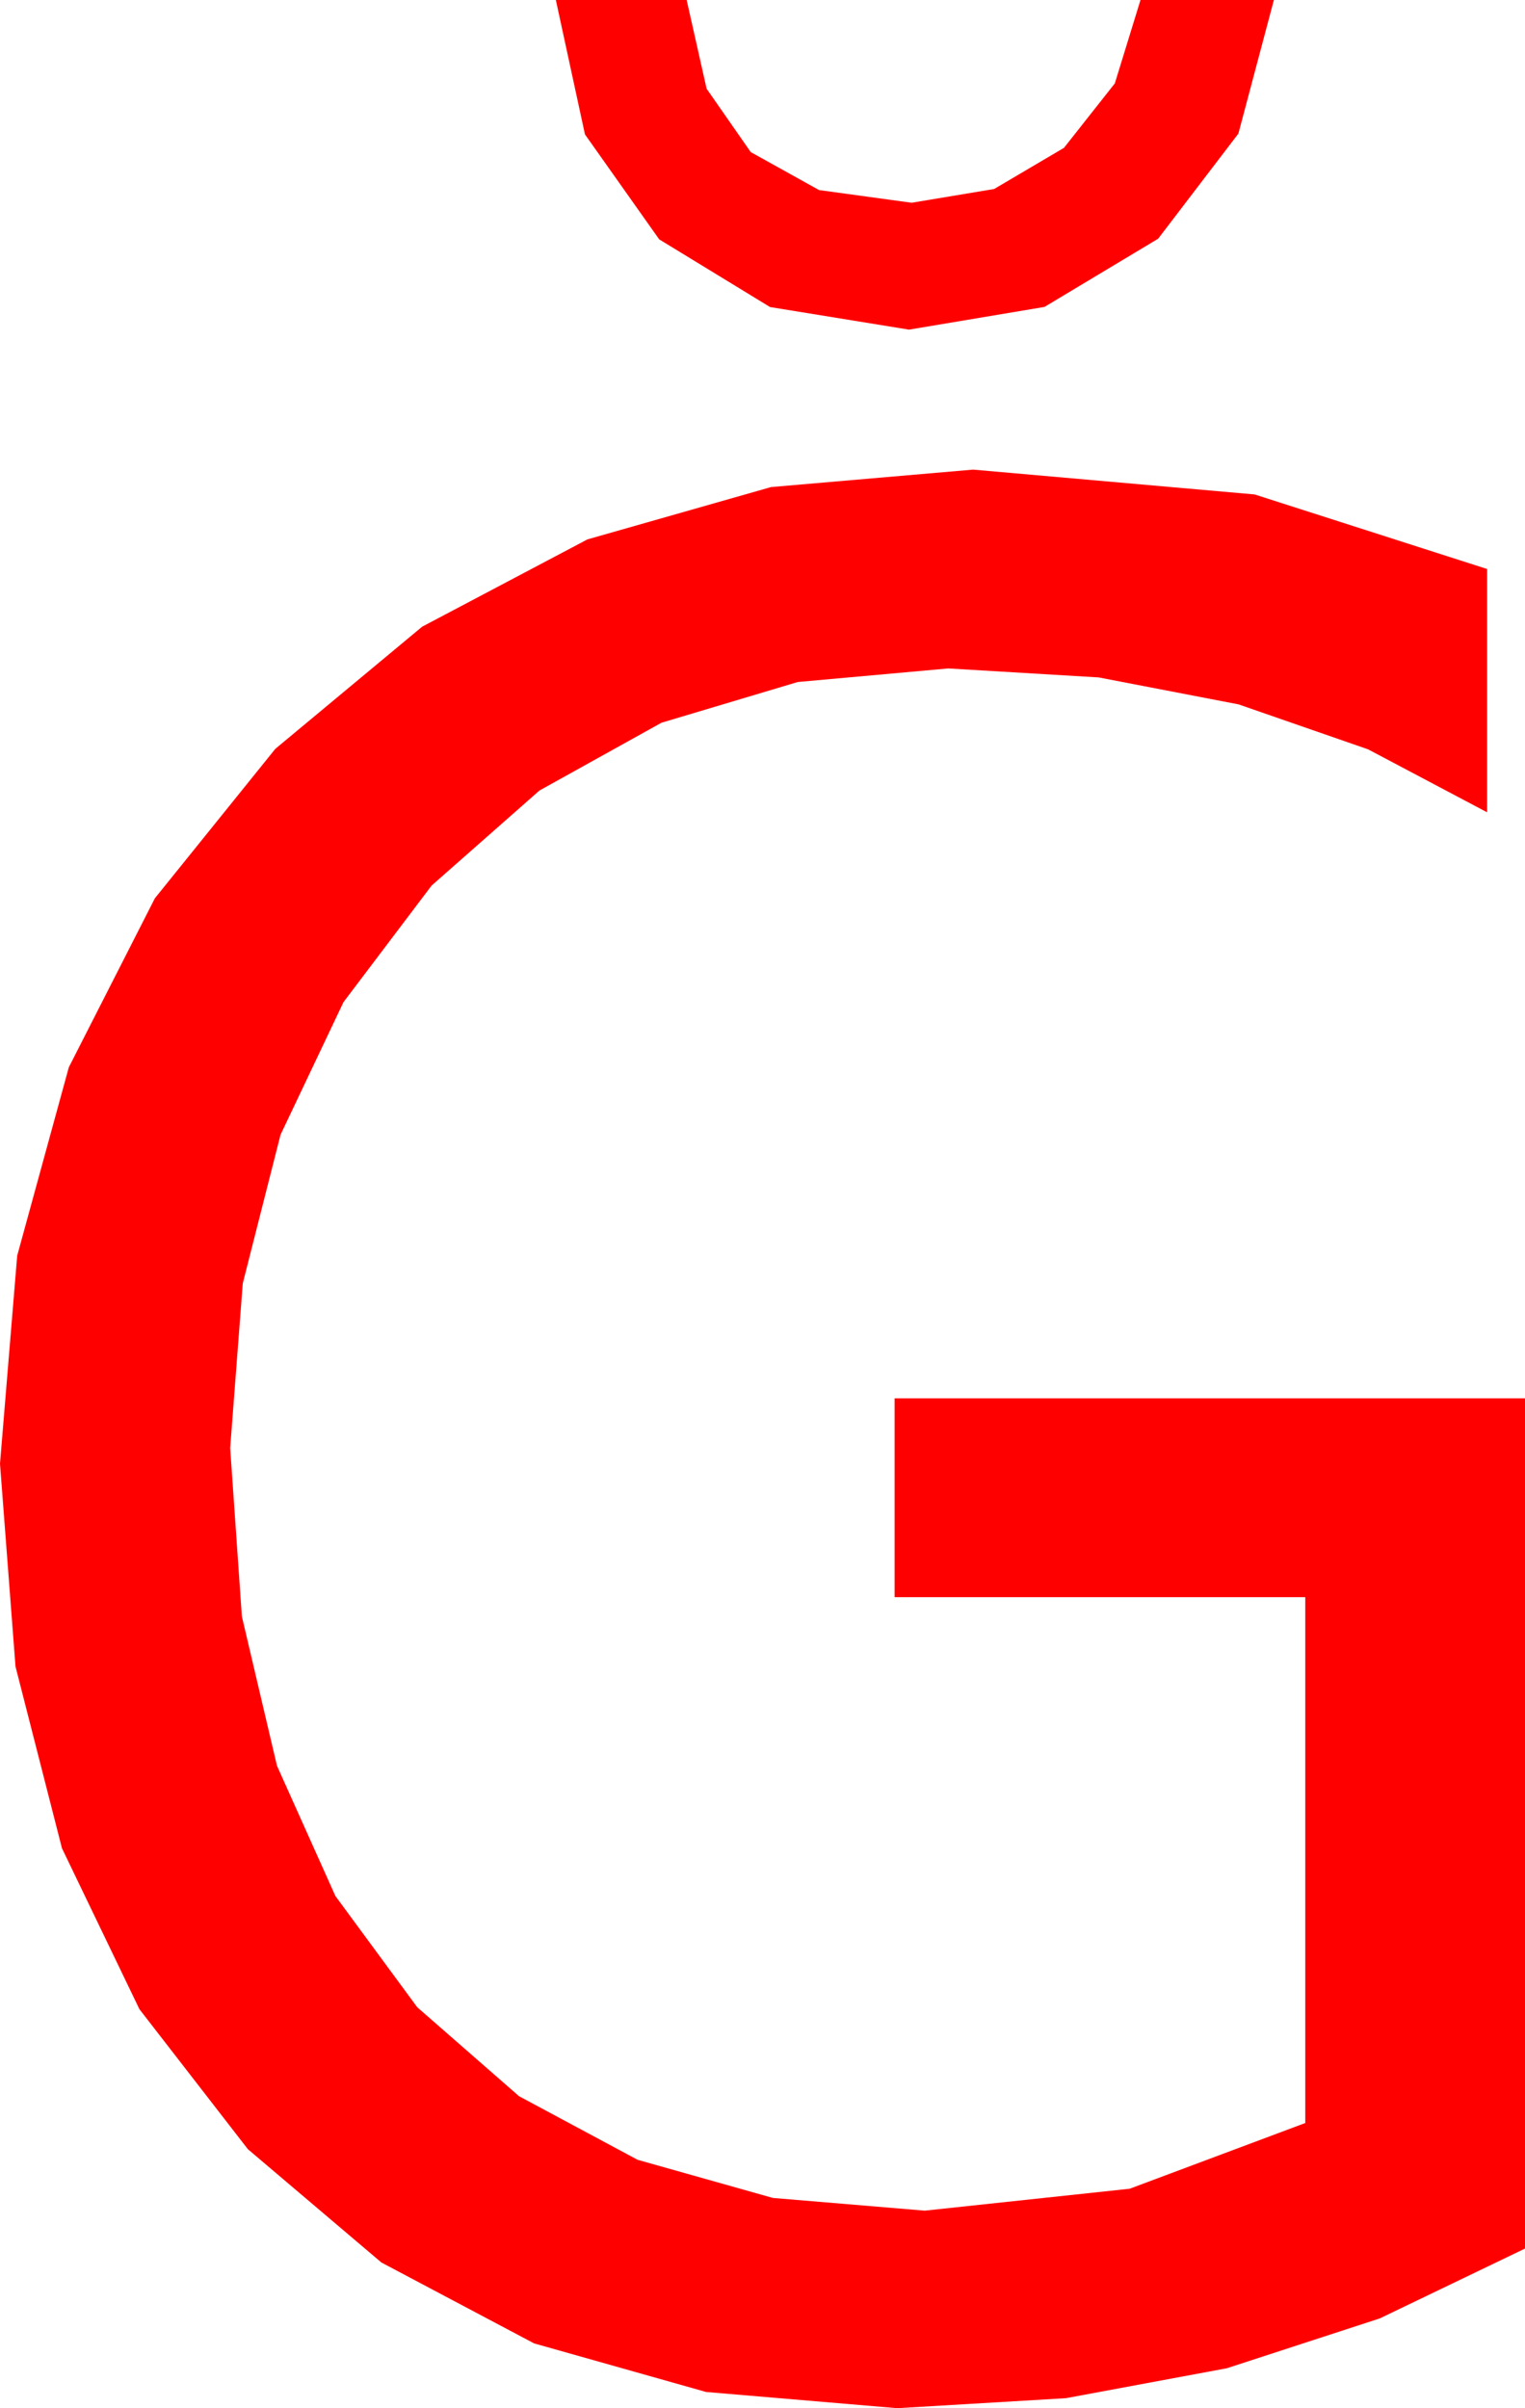 <?xml version="1.0" encoding="utf-8"?>
<!DOCTYPE svg PUBLIC "-//W3C//DTD SVG 1.1//EN" "http://www.w3.org/Graphics/SVG/1.1/DTD/svg11.dtd">
<svg width="34.16" height="53.936" xmlns="http://www.w3.org/2000/svg" xmlns:xlink="http://www.w3.org/1999/xlink" xmlns:xml="http://www.w3.org/XML/1998/namespace" version="1.1">
  <g>
    <g>
      <path style="fill:#FF0000;fill-opacity:1" d="M21.797,10.518L28.103,11.074 33.311,12.744 33.311,18.193 30.645,16.783 27.744,15.776 24.609,15.172 21.24,14.971 17.869,15.275 14.817,16.187 12.083,17.706 9.668,19.834 7.694,22.445 6.284,25.415 5.438,28.744 5.156,32.432 5.418,36.203 6.204,39.547 7.513,42.465 9.346,44.956 11.627,46.949 14.282,48.373 17.311,49.227 20.713,49.512 25.305,49.021 29.238,47.549 29.238,35.771 20.039,35.771 20.039,31.318 34.16,31.318 34.16,50.361 30.908,51.925 27.48,53.042 23.877,53.712 20.098,53.936 15.816,53.573 11.964,52.485 8.543,50.673 5.552,48.135 3.123,45 1.388,41.396 0.347,37.324 0,32.783 0.385,28.124 1.542,23.903 3.469,20.119 6.167,16.772 9.456,14.036 13.158,12.081 17.271,10.909 21.797,10.518z M12.451,0L15.381,0 15.828,1.987 16.816,3.406 18.347,4.257 20.42,4.541 22.269,4.233 23.833,3.311 24.972,1.868 25.547,0 28.535,0 27.74,2.992 25.942,5.347 23.397,6.874 20.361,7.383 17.249,6.877 14.766,5.361 13.103,3.01 12.451,0z" />
    </g>
  </g>
</svg>